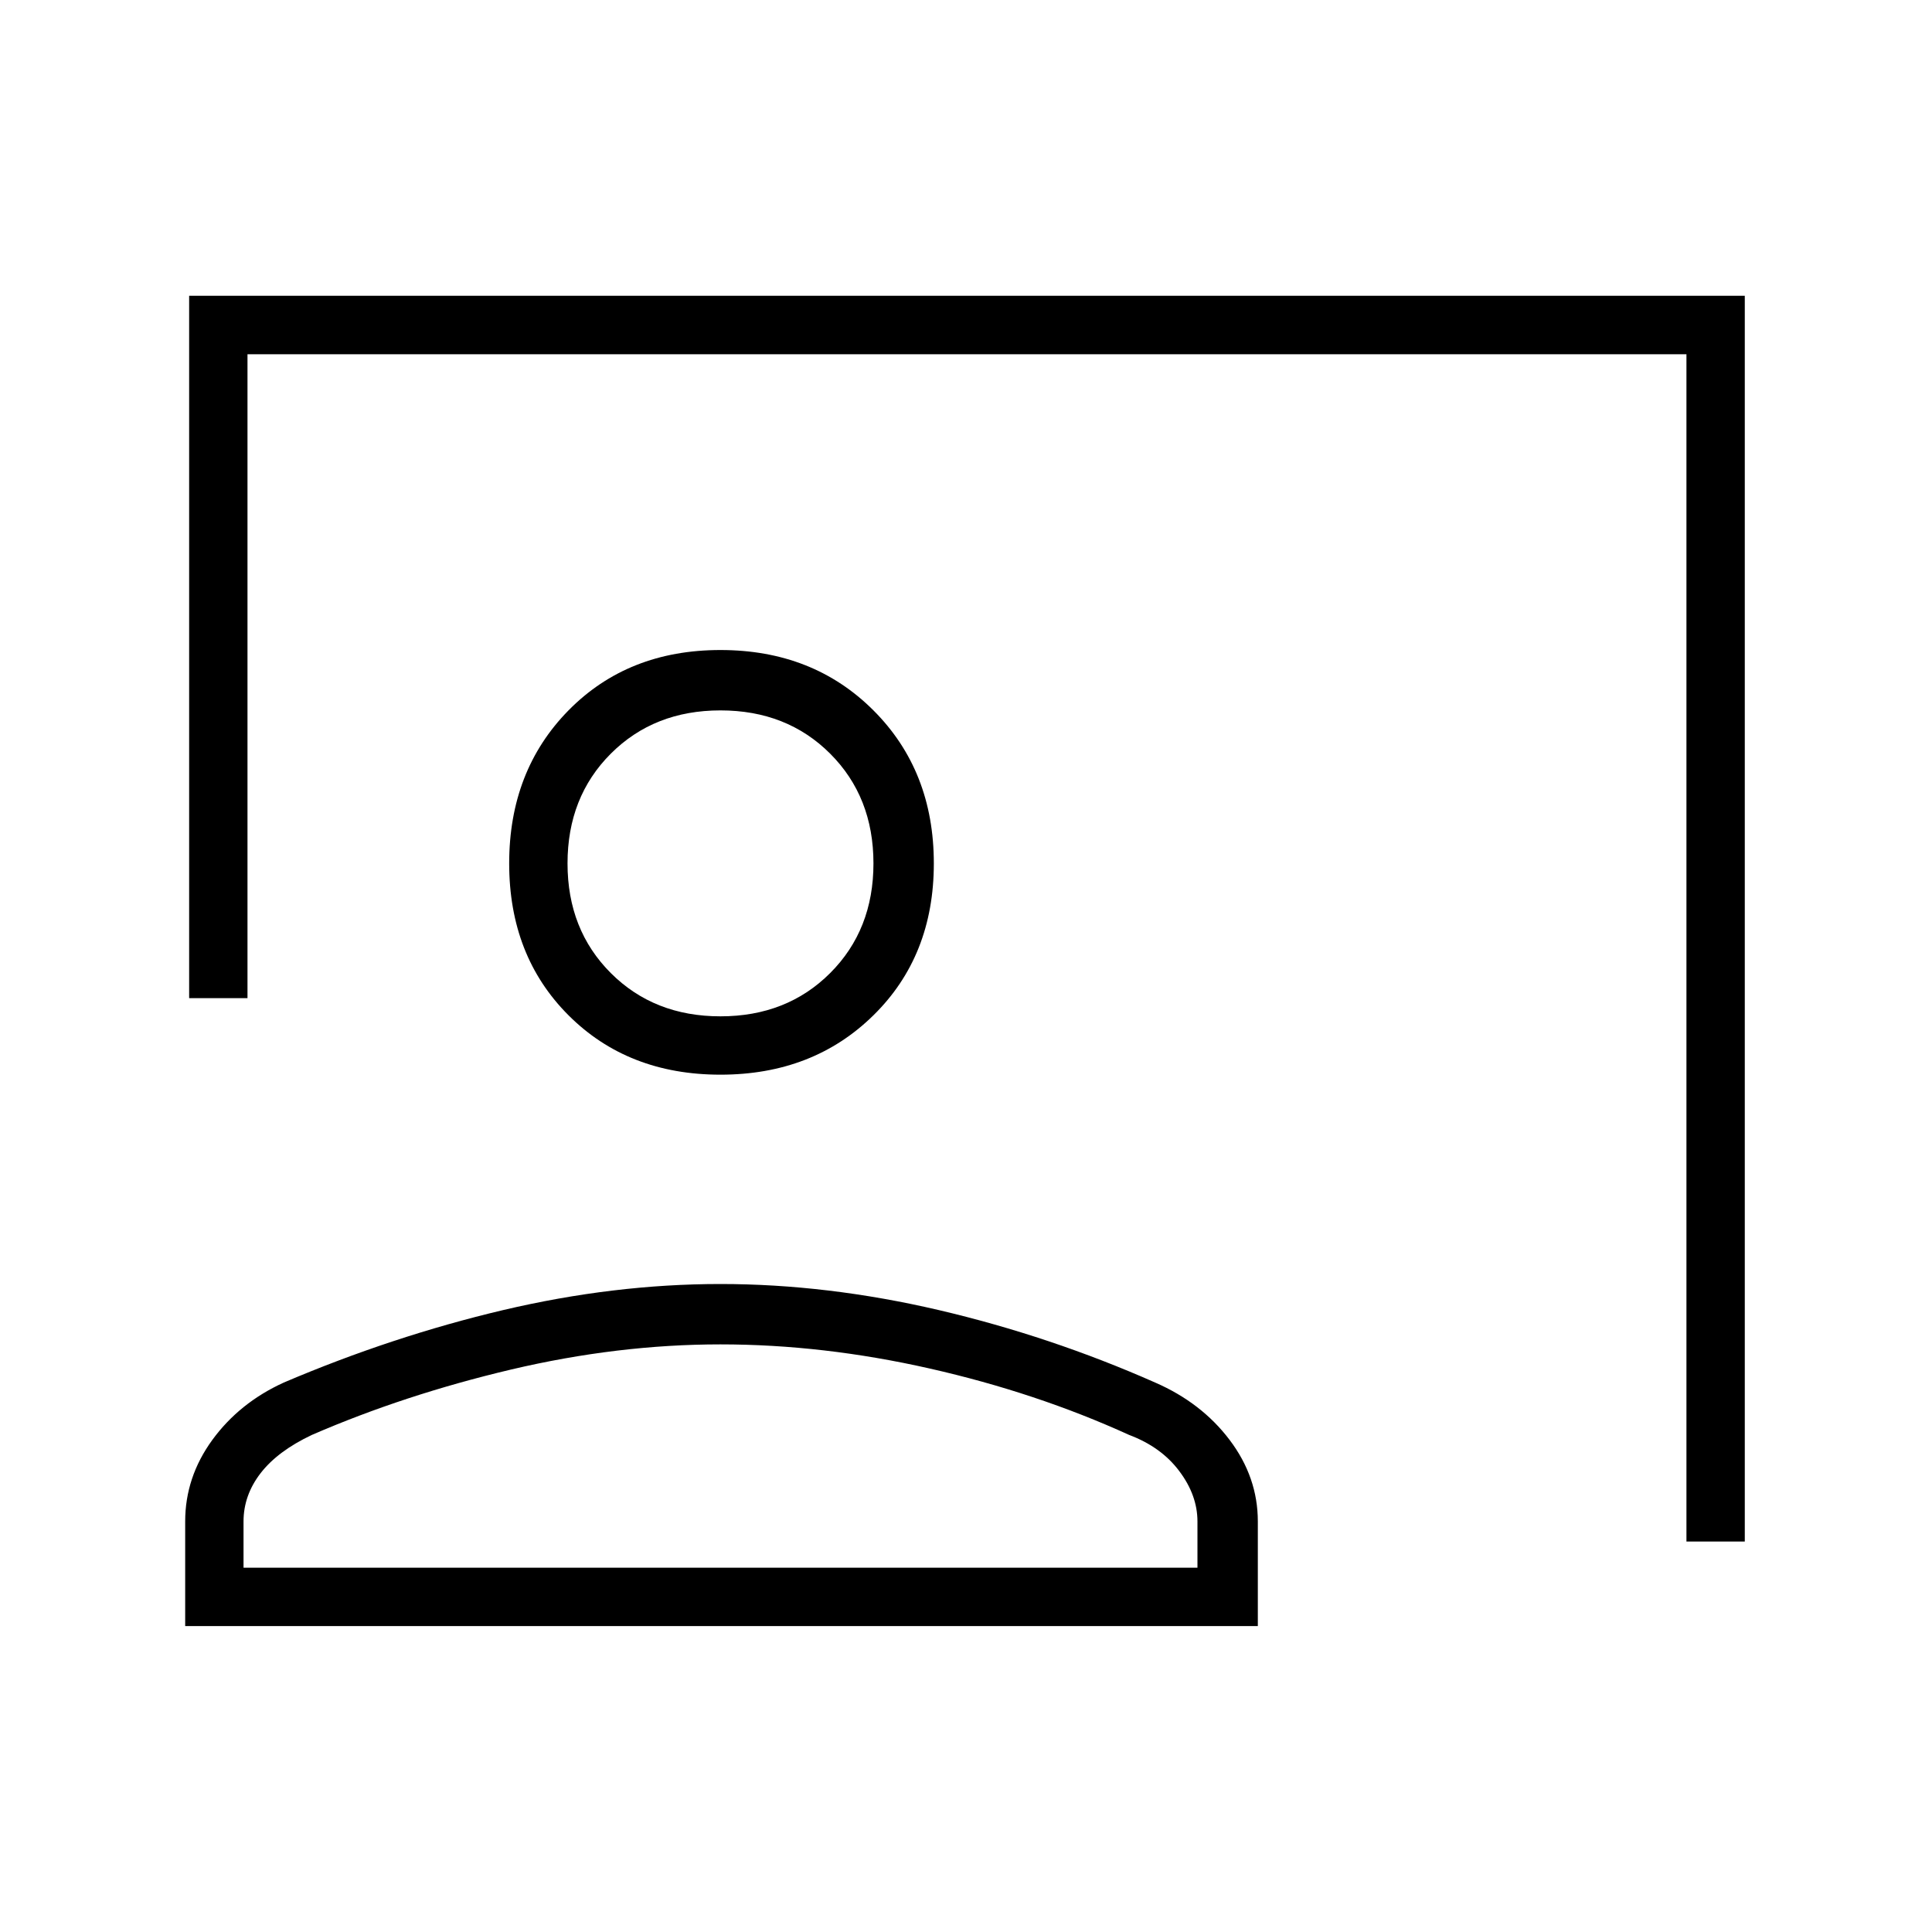 <svg xmlns="http://www.w3.org/2000/svg" height="20" width="20"><path d="M17.458 15.958V3.667H2.562v6.666h-.604V3.062h16.104v12.896Zm-10-4.833q-.958 0-1.573-.615-.614-.614-.614-1.572 0-.959.614-1.584.615-.625 1.573-.625.959 0 1.584.625.625.625.625 1.584 0 .958-.625 1.572-.625.615-1.584.615Zm0-.604q.688 0 1.136-.448.448-.448.448-1.135 0-.688-.448-1.136-.448-.448-1.136-.448-.687 0-1.135.448-.448.448-.448 1.136 0 .687.448 1.135.448.448 1.135.448Zm-5.541 6.312V15.75q0-.458.281-.844.281-.385.74-.594 1.124-.479 2.27-.75 1.146-.27 2.25-.27t2.261.27q1.156.271 2.239.75.48.209.771.594.292.386.292.844v1.083Zm.604-.604h9.875v-.479q0-.271-.188-.521-.187-.25-.52-.375-.959-.437-2.063-.687-1.104-.25-2.167-.25-1.062 0-2.166.26-1.104.261-2.063.677-.354.167-.531.396-.177.229-.177.5Zm4.937-7.291Zm0 7.291Z"/></svg>